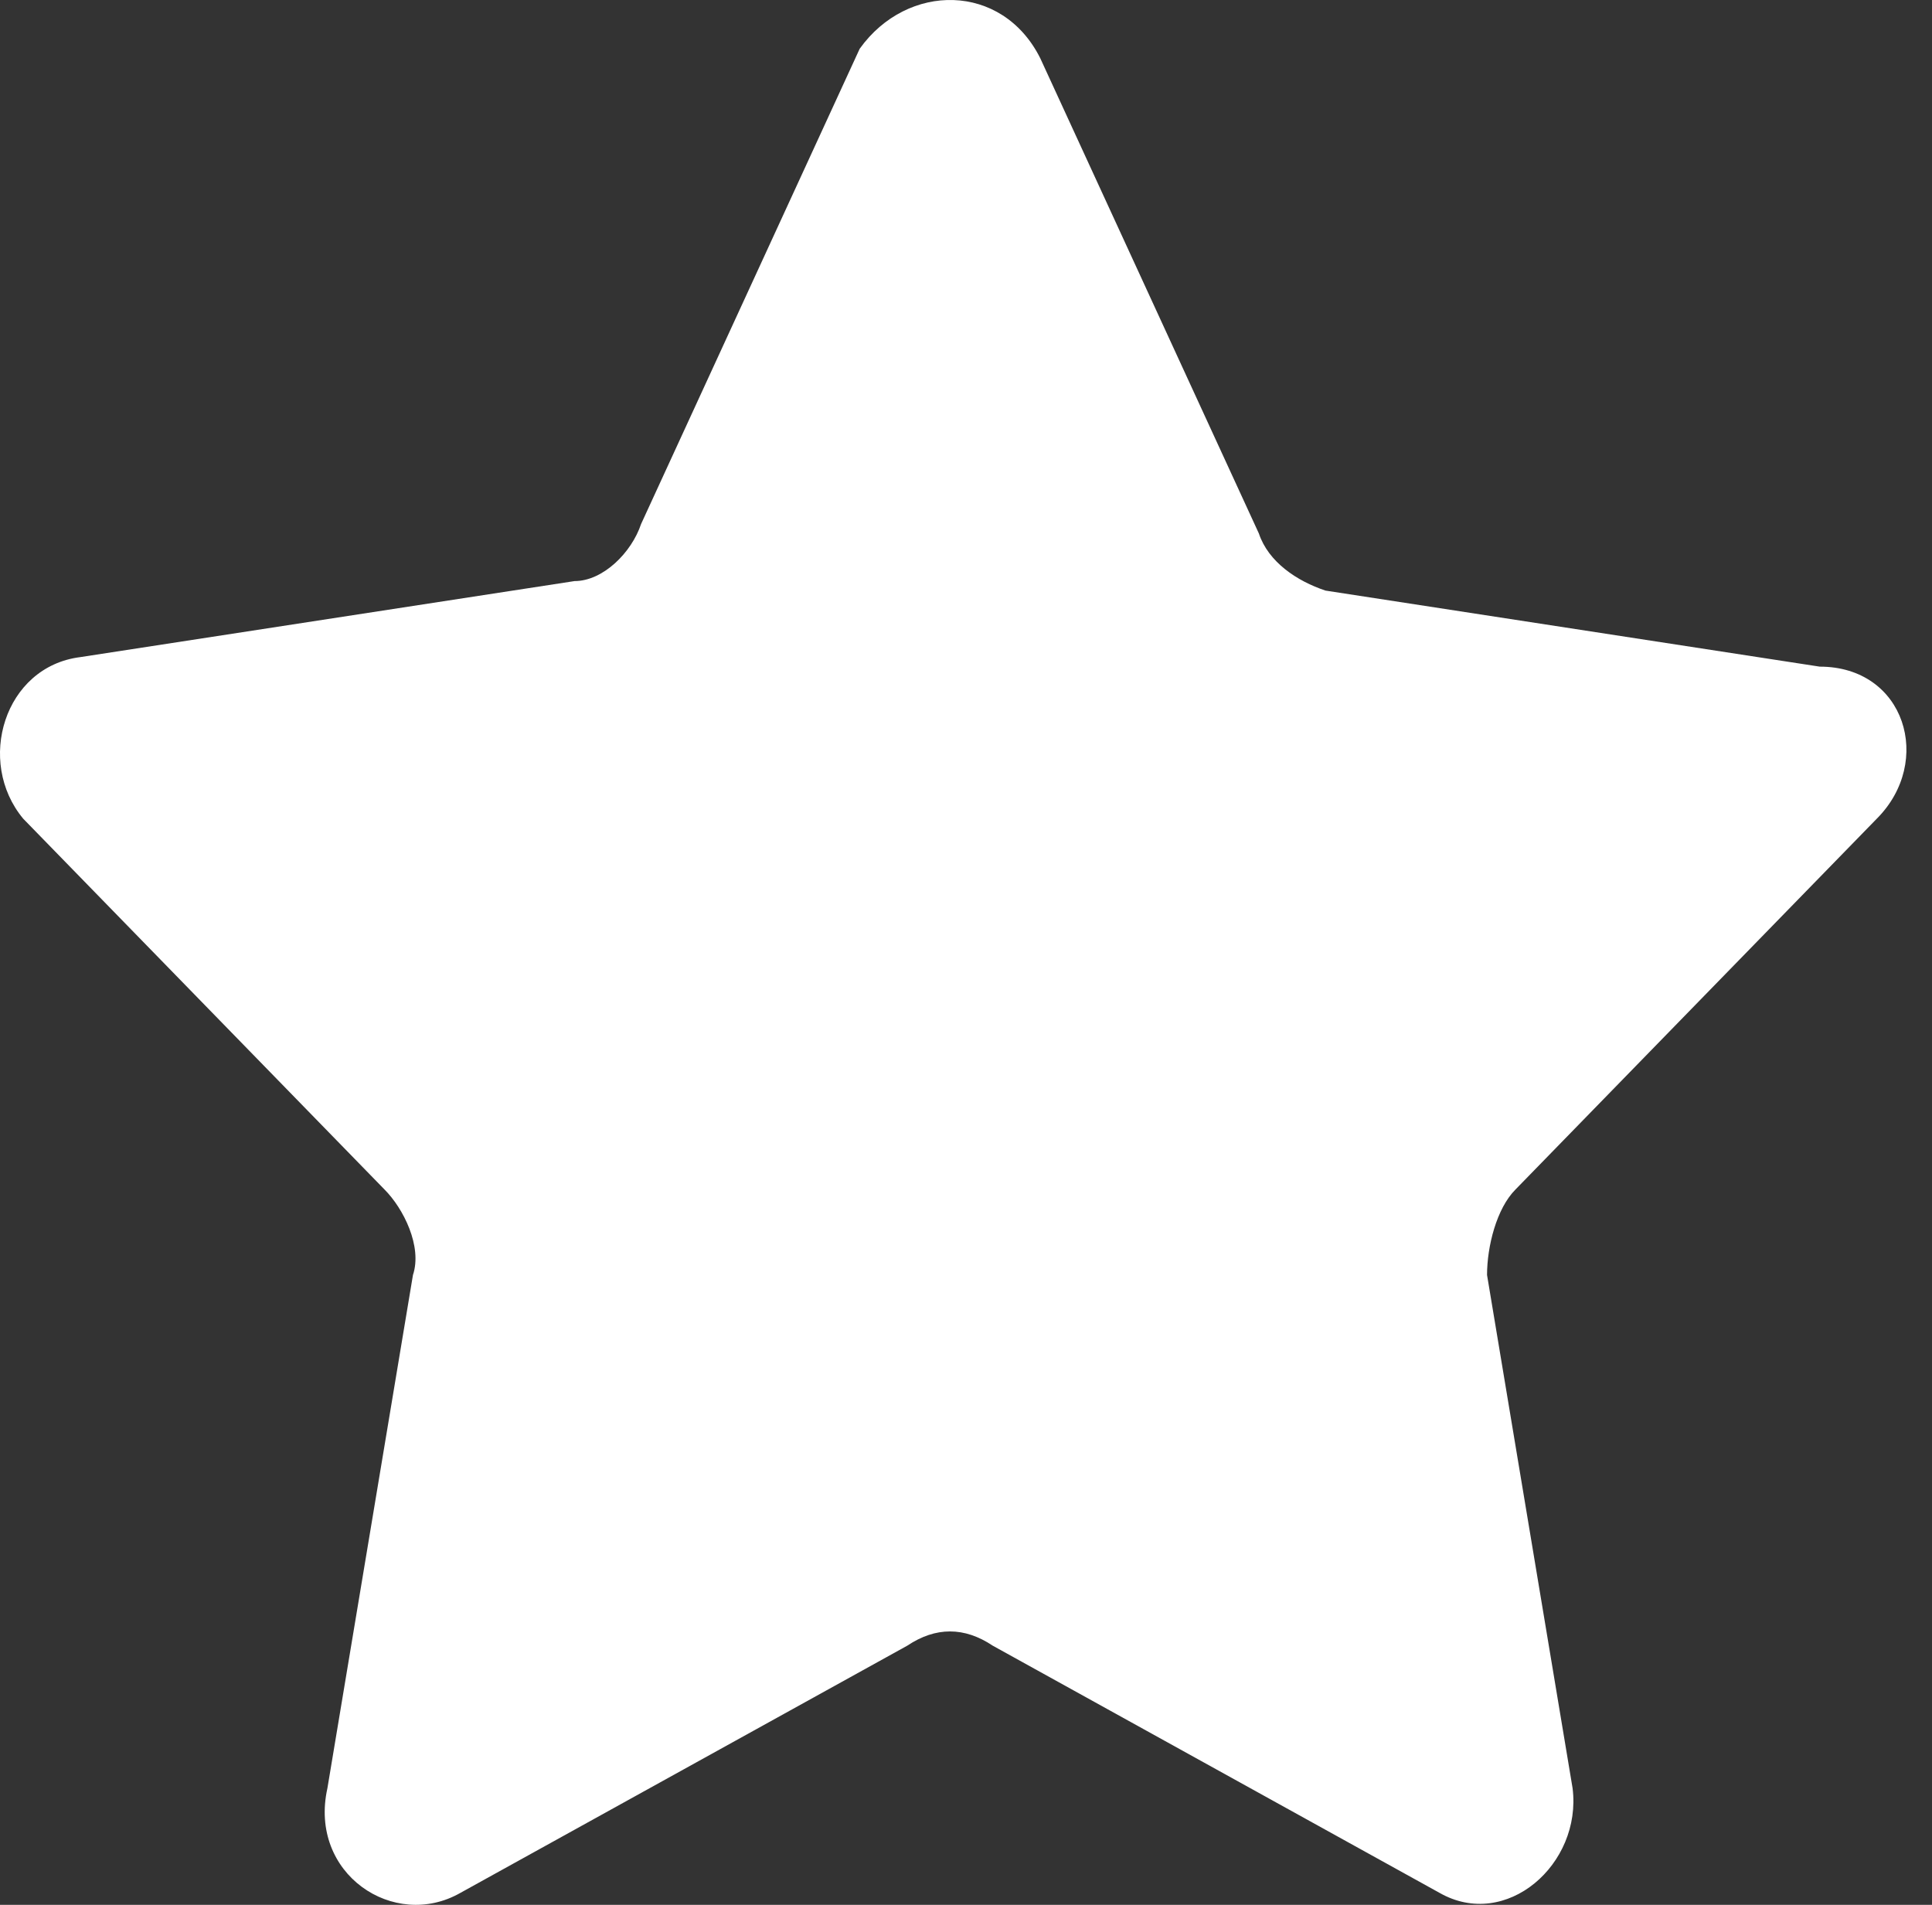<svg width="71" height="70" viewBox="0 0 71 70" fill="none" xmlns="http://www.w3.org/2000/svg">
<rect x="0" y="0" width="71" height="70" fill="#333333" stroke="none"/>
<path d="M38.23 2.142L46.264 19.607C46.614 20.655 47.662 21.354 48.71 21.703L66.874 24.498C70.018 24.498 71.066 27.991 68.97 30.087L55.696 43.71C54.997 44.408 54.648 45.806 54.648 46.854L57.792 65.716C58.141 68.511 55.346 70.956 52.901 69.559L36.484 60.477C35.436 59.778 34.388 59.778 33.34 60.477L16.922 69.559C14.477 70.956 11.333 68.86 12.032 65.716L15.176 46.854C15.525 45.806 14.826 44.408 14.128 43.71L0.854 30.087C-0.893 27.991 0.155 24.498 2.95 24.148L21.114 21.354C22.162 21.354 23.21 20.306 23.559 19.258L31.593 1.792C33.34 -0.653 36.833 -0.653 38.23 2.142Z" fill="white"/>
</svg>
